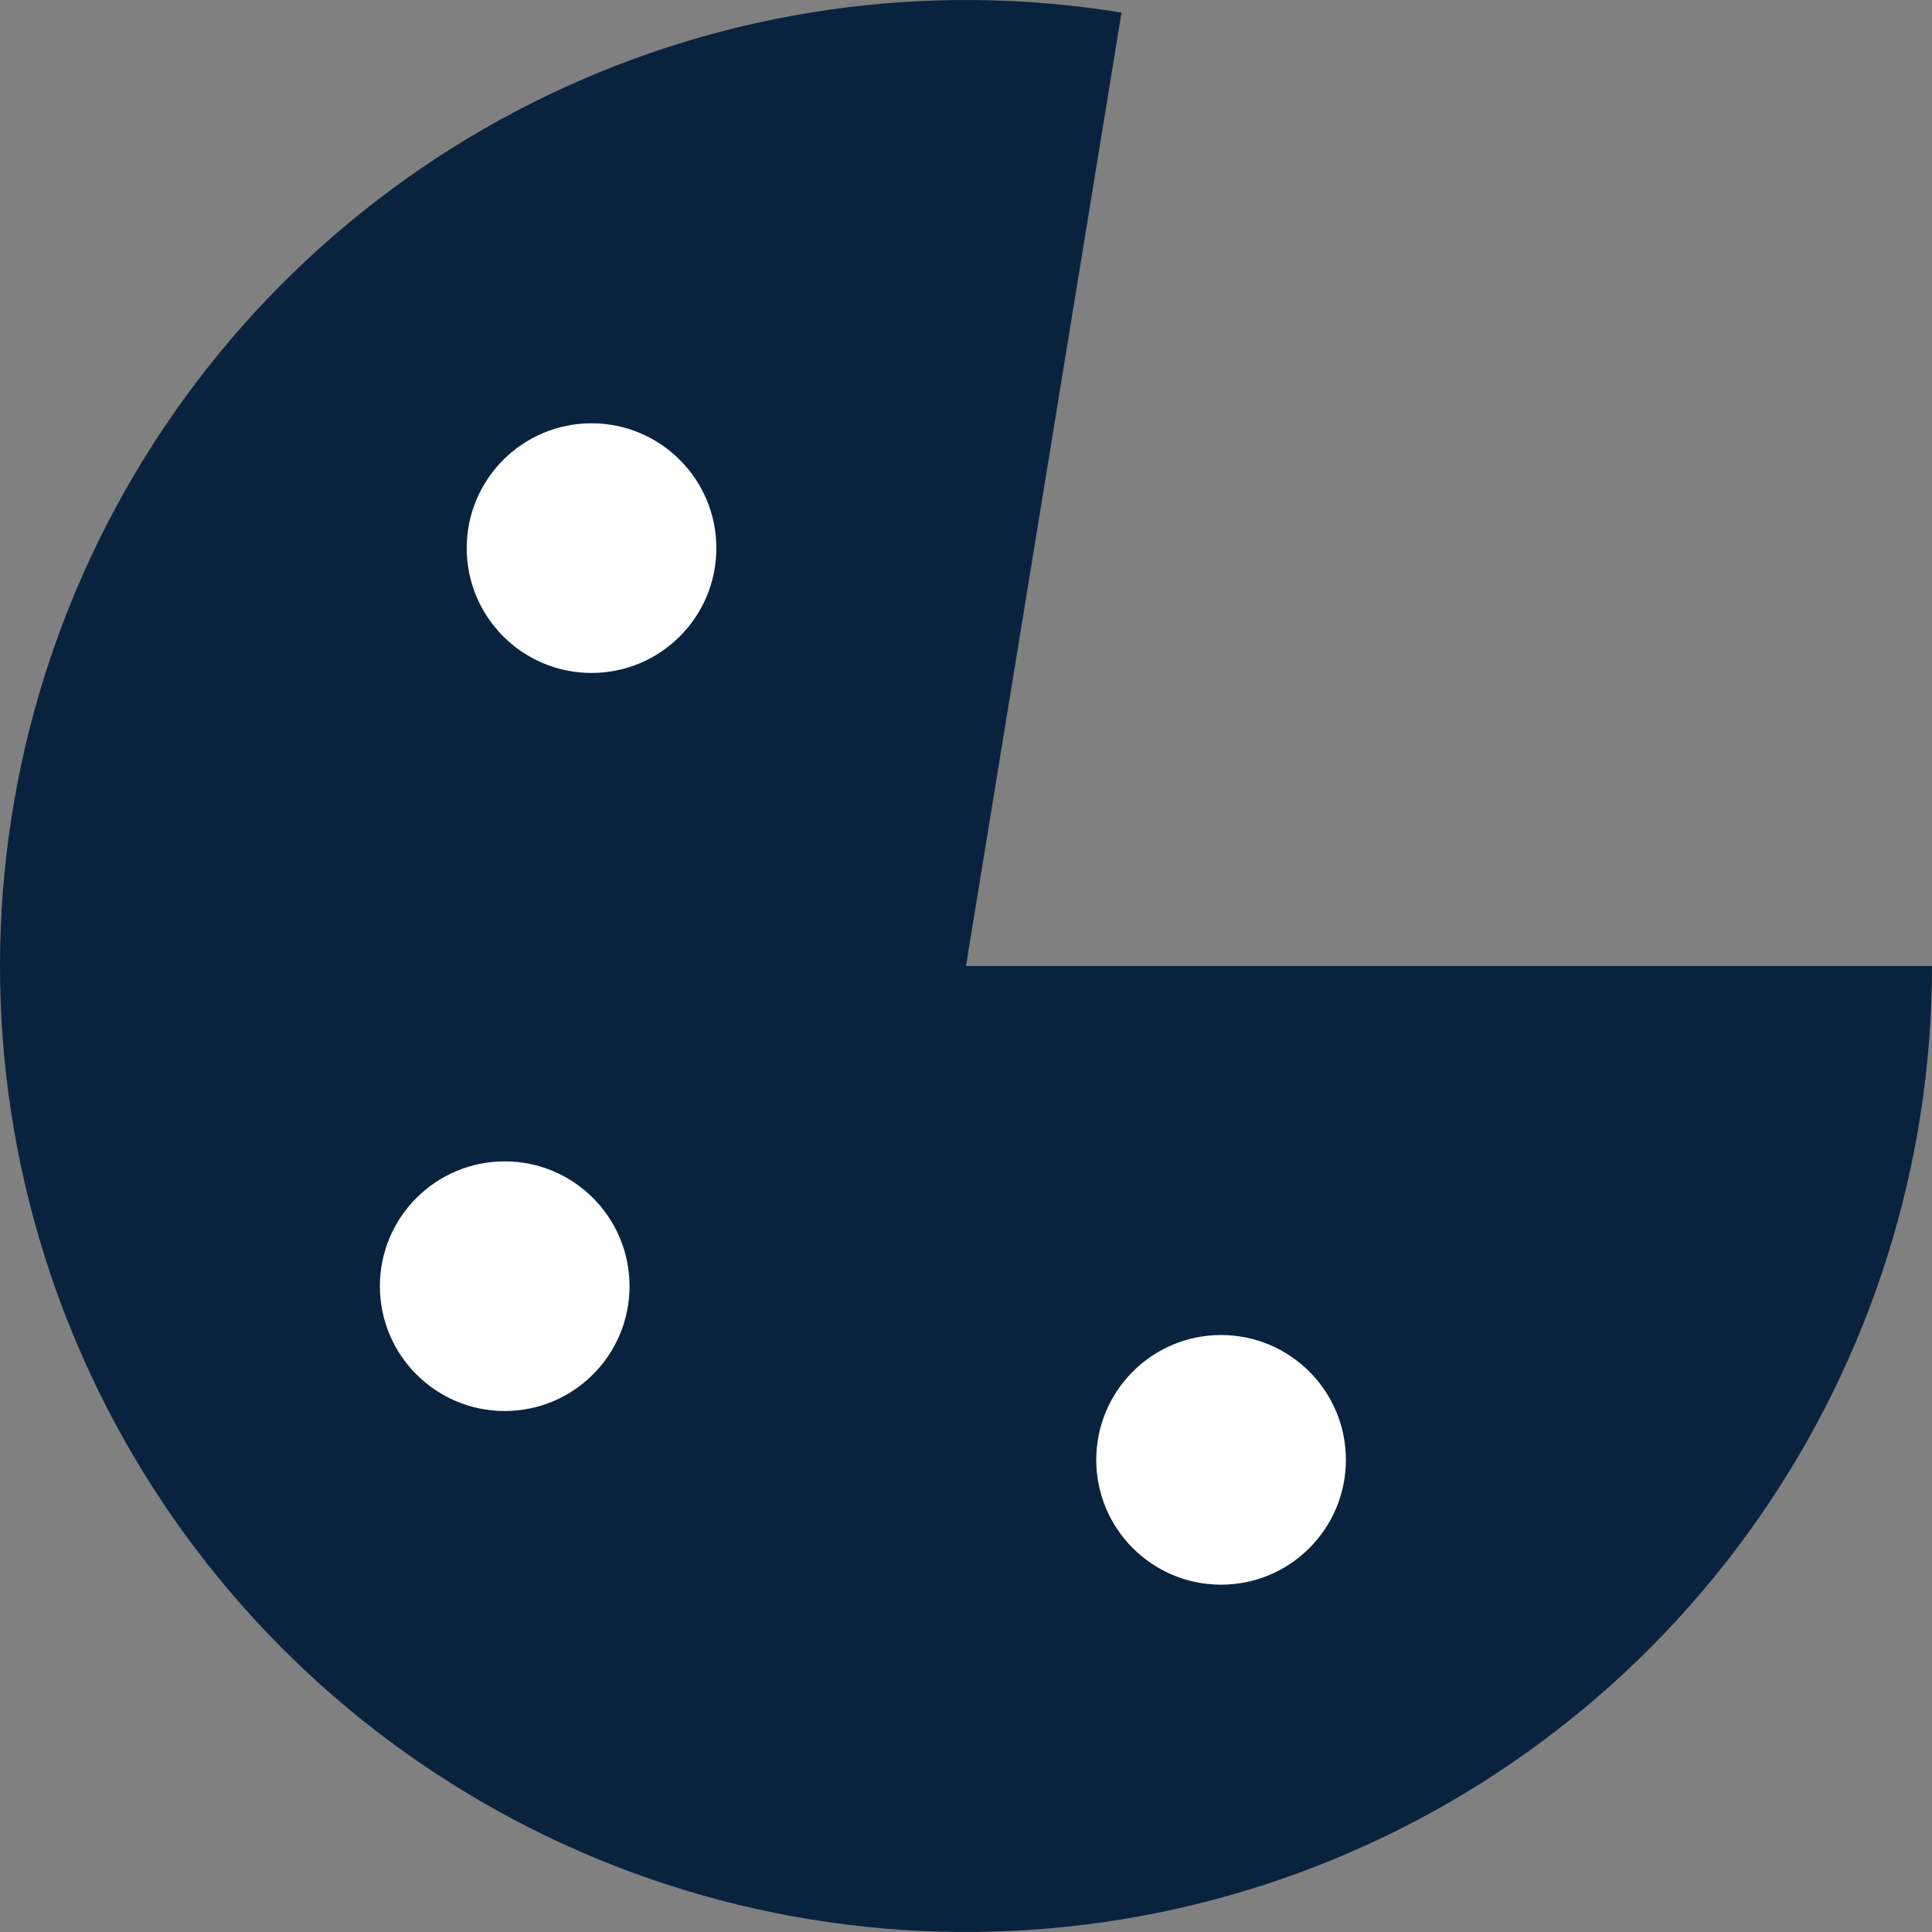 <svg width="178" height="178" viewBox="0 0 178 178" fill="none"
    xmlns="http://www.w3.org/2000/svg">
    <rect x="0" y="0" width="178" height="178" fill="#808080" stroke="none"/>
    <g clip-path="url(#clip0_641_1251)">
        <path d="M178 89C178 107.216 172.411 124.993 161.986 139.931C151.562 154.869 136.805 166.249 119.708 172.534C102.611 178.82 83.997 179.707 66.379 175.077C48.762 170.448 32.989 160.523 21.191 146.645C9.393 132.766 2.137 115.601 0.404 97.468C-1.329 79.335 2.543 61.107 11.499 45.244C20.454 29.382 34.061 16.65 50.483 8.766C66.905 0.883 85.35 -1.772 103.328 1.161L89 89H178Z" fill="#09233e"/>
        <circle cx="54.5" cy="50.5" r="11.5" fill="white"/>
        <circle cx="46.5" cy="118.5" r="11.5" fill="white"/>
        <circle cx="112.5" cy="134.5" r="11.5" fill="white"/>
    </g>
</svg>
